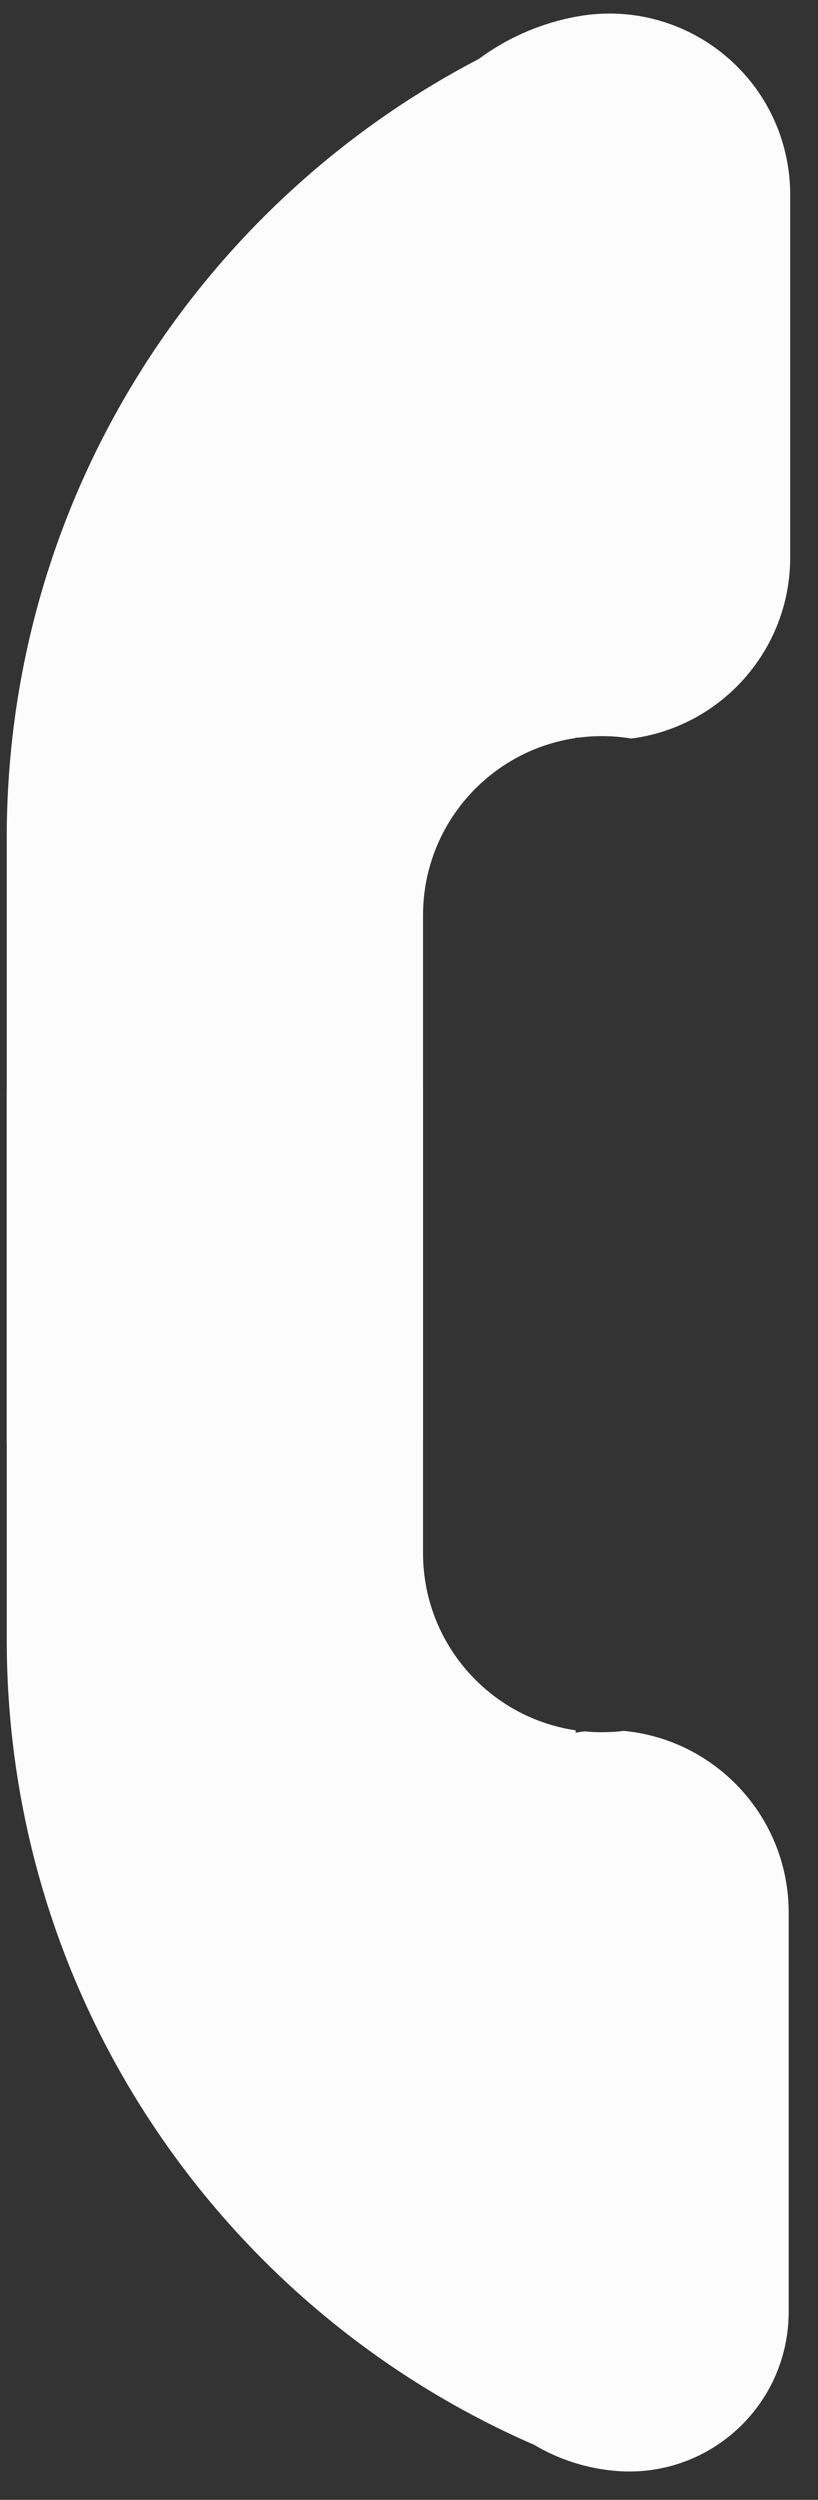 <svg xmlns="http://www.w3.org/2000/svg" width="19" height="58" viewBox="0 0 19 58">
  <rect x="0" y="0" width="19" height="58" fill="#333333" stroke="none"/>
  <g fill="#FCFCFC" fill-rule="evenodd">
    <path d="M14.665,17.135 C16.746,16.866 18.354,15.087 18.354,12.933 L18.354,12.933 L18.354,4.514 C18.354,4.264 18.332,4.015 18.287,3.769 C17.876,1.487 15.692,-0.03 13.409,0.382 L13.409,0.382 L13.409,0.382 C13.351,0.392 13.294,0.403 13.237,0.416 C13.237,0.415 13.237,0.415 13.237,0.415 C12.449,0.584 11.733,0.915 11.119,1.369 C4.605,4.763 0.157,11.578 0.157,19.432 L0.157,19.432 L0.157,33.494 L9.826,33.385 L9.826,21.235 L9.826,21.235 C9.826,19.148 11.364,17.42 13.369,17.124 L13.369,17.11 C13.385,17.112 13.401,17.115 13.416,17.117 C13.601,17.092 13.79,17.079 13.982,17.079 L13.982,17.079 L13.982,17.079 C14.214,17.079 14.442,17.098 14.665,17.135 Z"/>
    <path d="M14.494,40.159 C16.641,40.366 18.319,42.175 18.319,44.375 L18.319,53.64 C18.319,53.739 18.315,53.838 18.307,53.936 C18.144,55.974 16.359,57.493 14.321,57.33 L14.321,57.33 L14.321,57.33 C13.623,57.274 12.972,57.059 12.404,56.722 C5.197,53.589 0.157,46.406 0.157,38.046 L0.157,38.046 L0.157,25.309 L9.826,25.231 L9.826,36.034 C9.826,38.122 11.365,39.85 13.371,40.146 L13.371,40.2 C13.438,40.189 13.505,40.179 13.573,40.17 C13.708,40.183 13.844,40.19 13.982,40.19 C14.155,40.19 14.326,40.179 14.494,40.159 Z"/>
  </g>
</svg>
